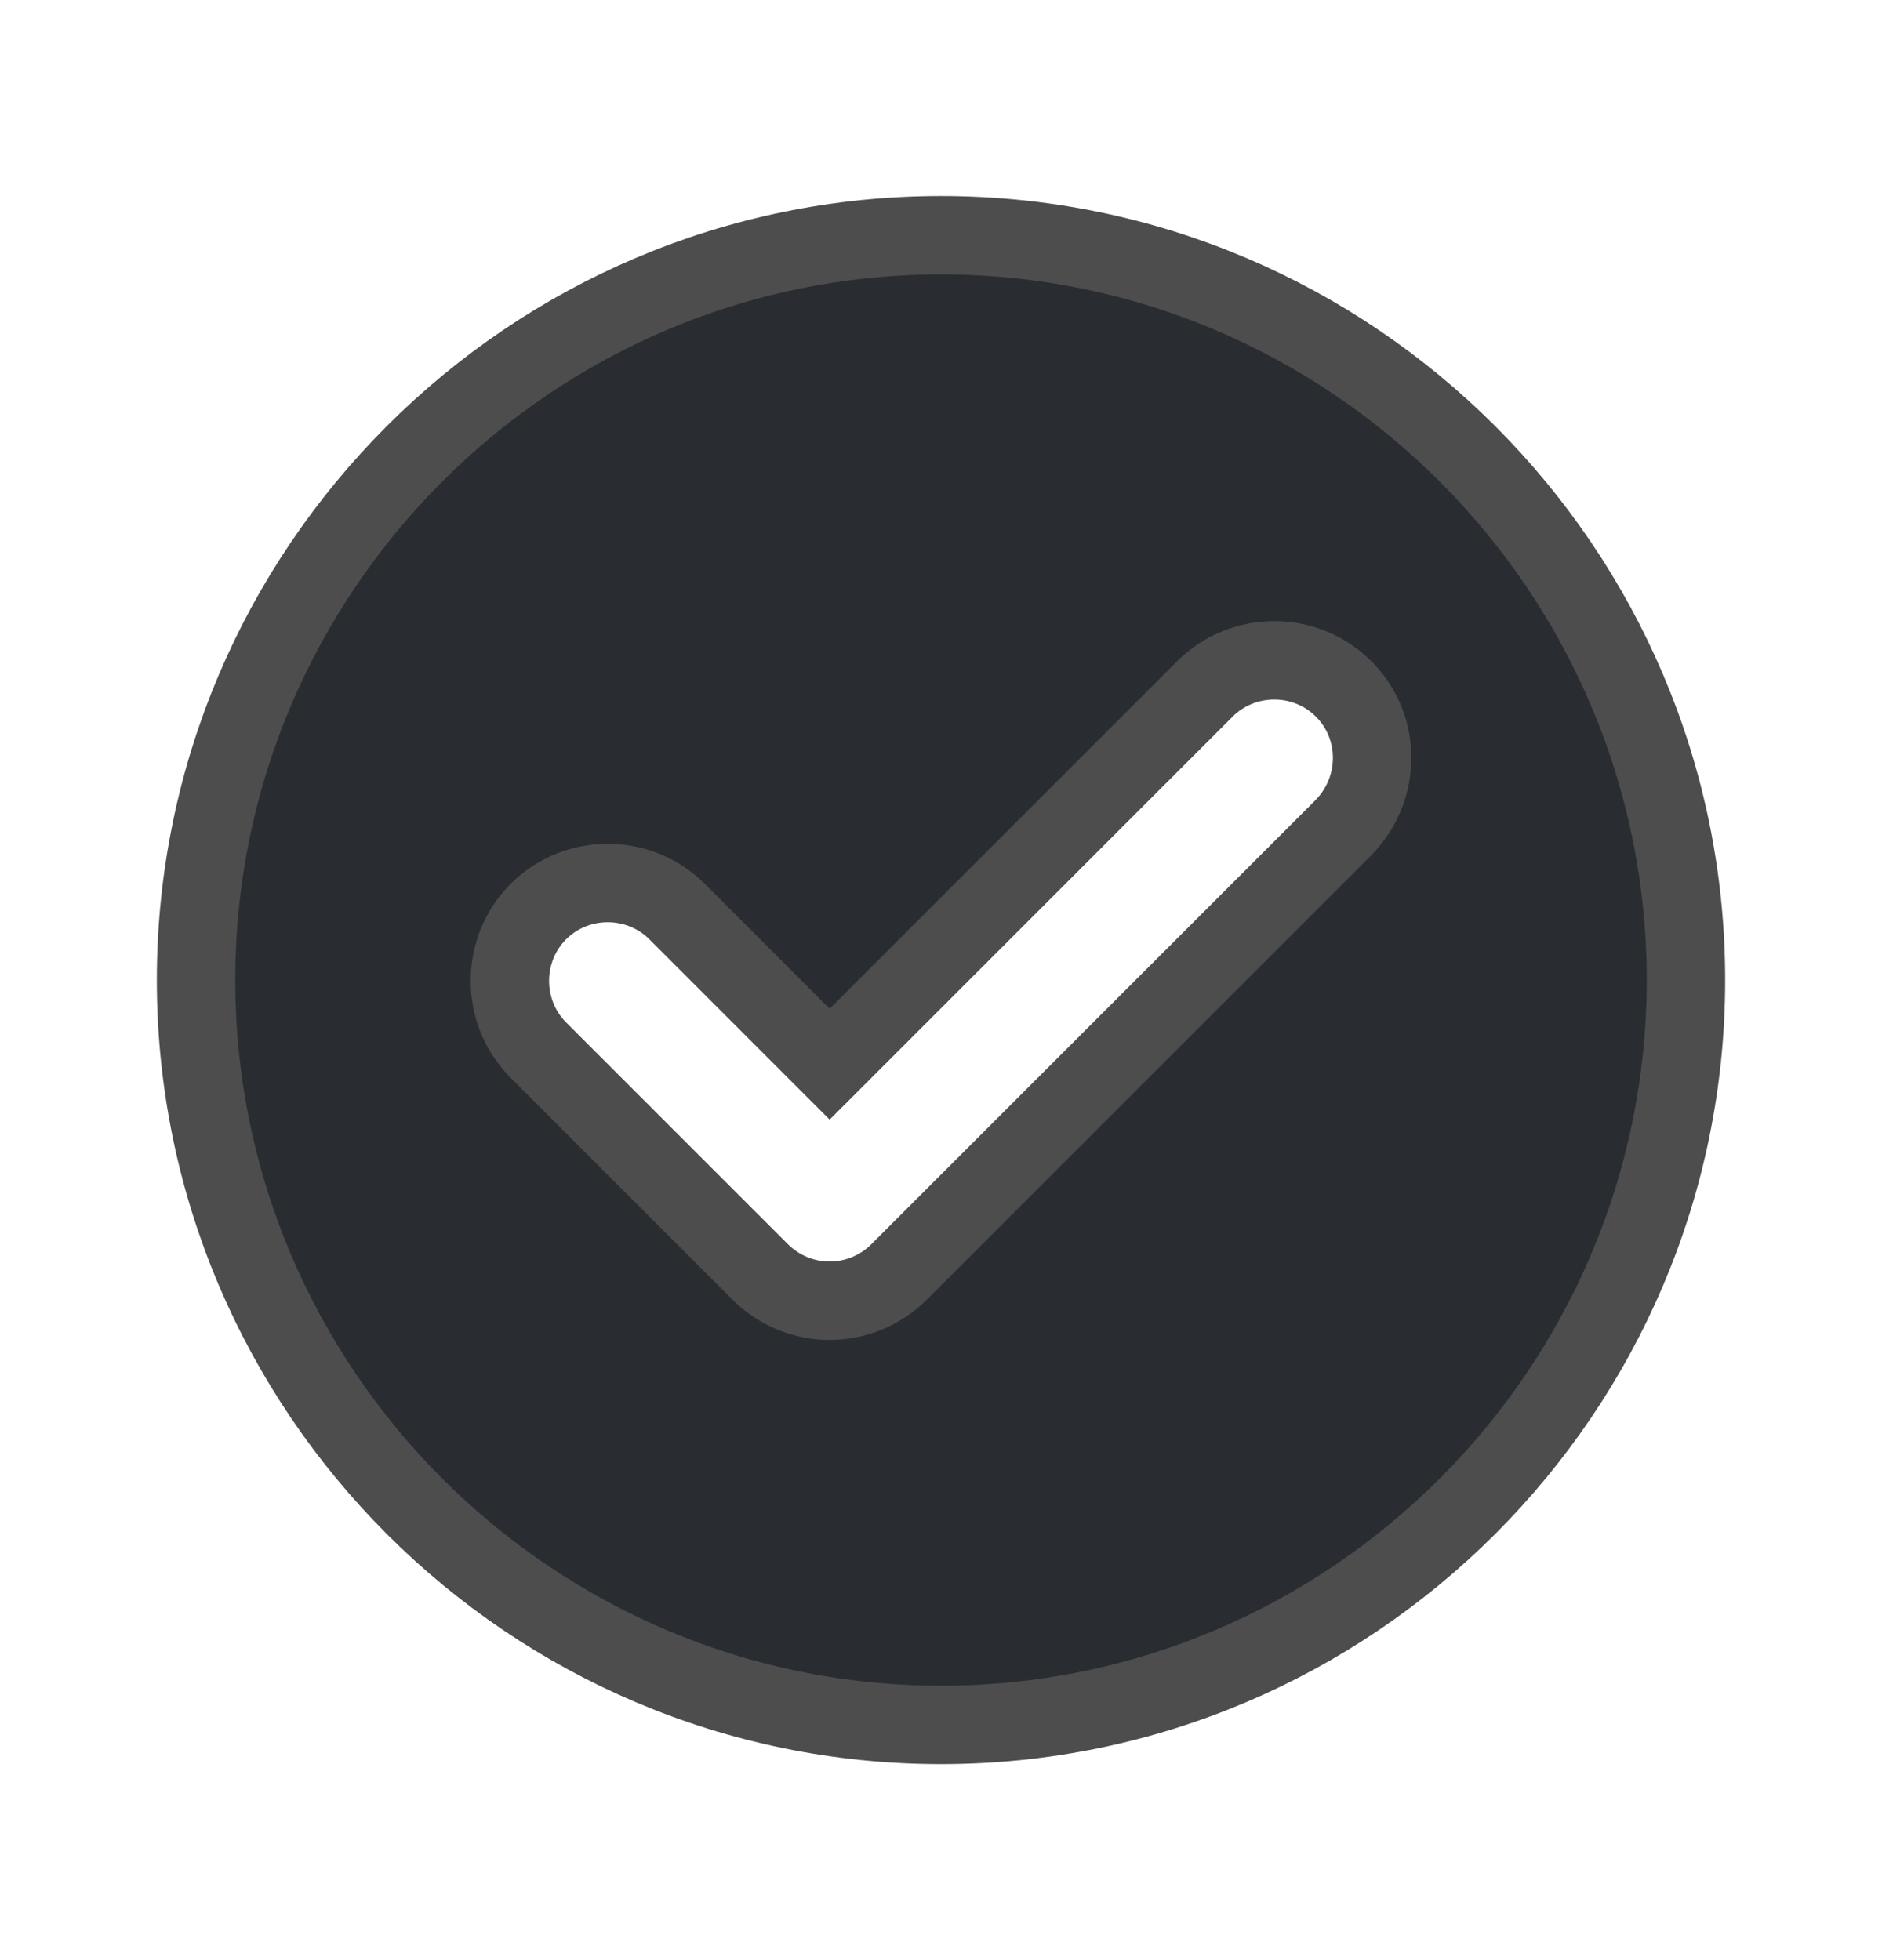 <svg width="24" height="25" viewBox="0 0 24 25" fill="none" xmlns="http://www.w3.org/2000/svg">
<g id="vuesax/bold/tick-circle">
<g id="tick-circle">
<path id="Vector" d="M17.134 10.554L17.134 10.554L17.14 10.547C17.614 10.057 17.622 9.275 17.134 8.786C16.648 8.301 15.852 8.301 15.366 8.786L10.58 13.573L8.634 11.626C8.148 11.141 7.352 11.141 6.866 11.626C6.381 12.112 6.381 12.908 6.866 13.394L9.696 16.224C9.929 16.456 10.246 16.59 10.58 16.59C10.914 16.59 11.231 16.456 11.464 16.224L17.134 10.554ZM2.5 12.5C2.5 7.266 6.766 3 12 3C17.234 3 21.5 7.266 21.5 12.5C21.5 17.734 17.234 22 12 22C6.766 22 2.5 17.734 2.5 12.5Z" fill="#292D32" stroke="#4D4D4D"/>
</g>
</g>
</svg>
